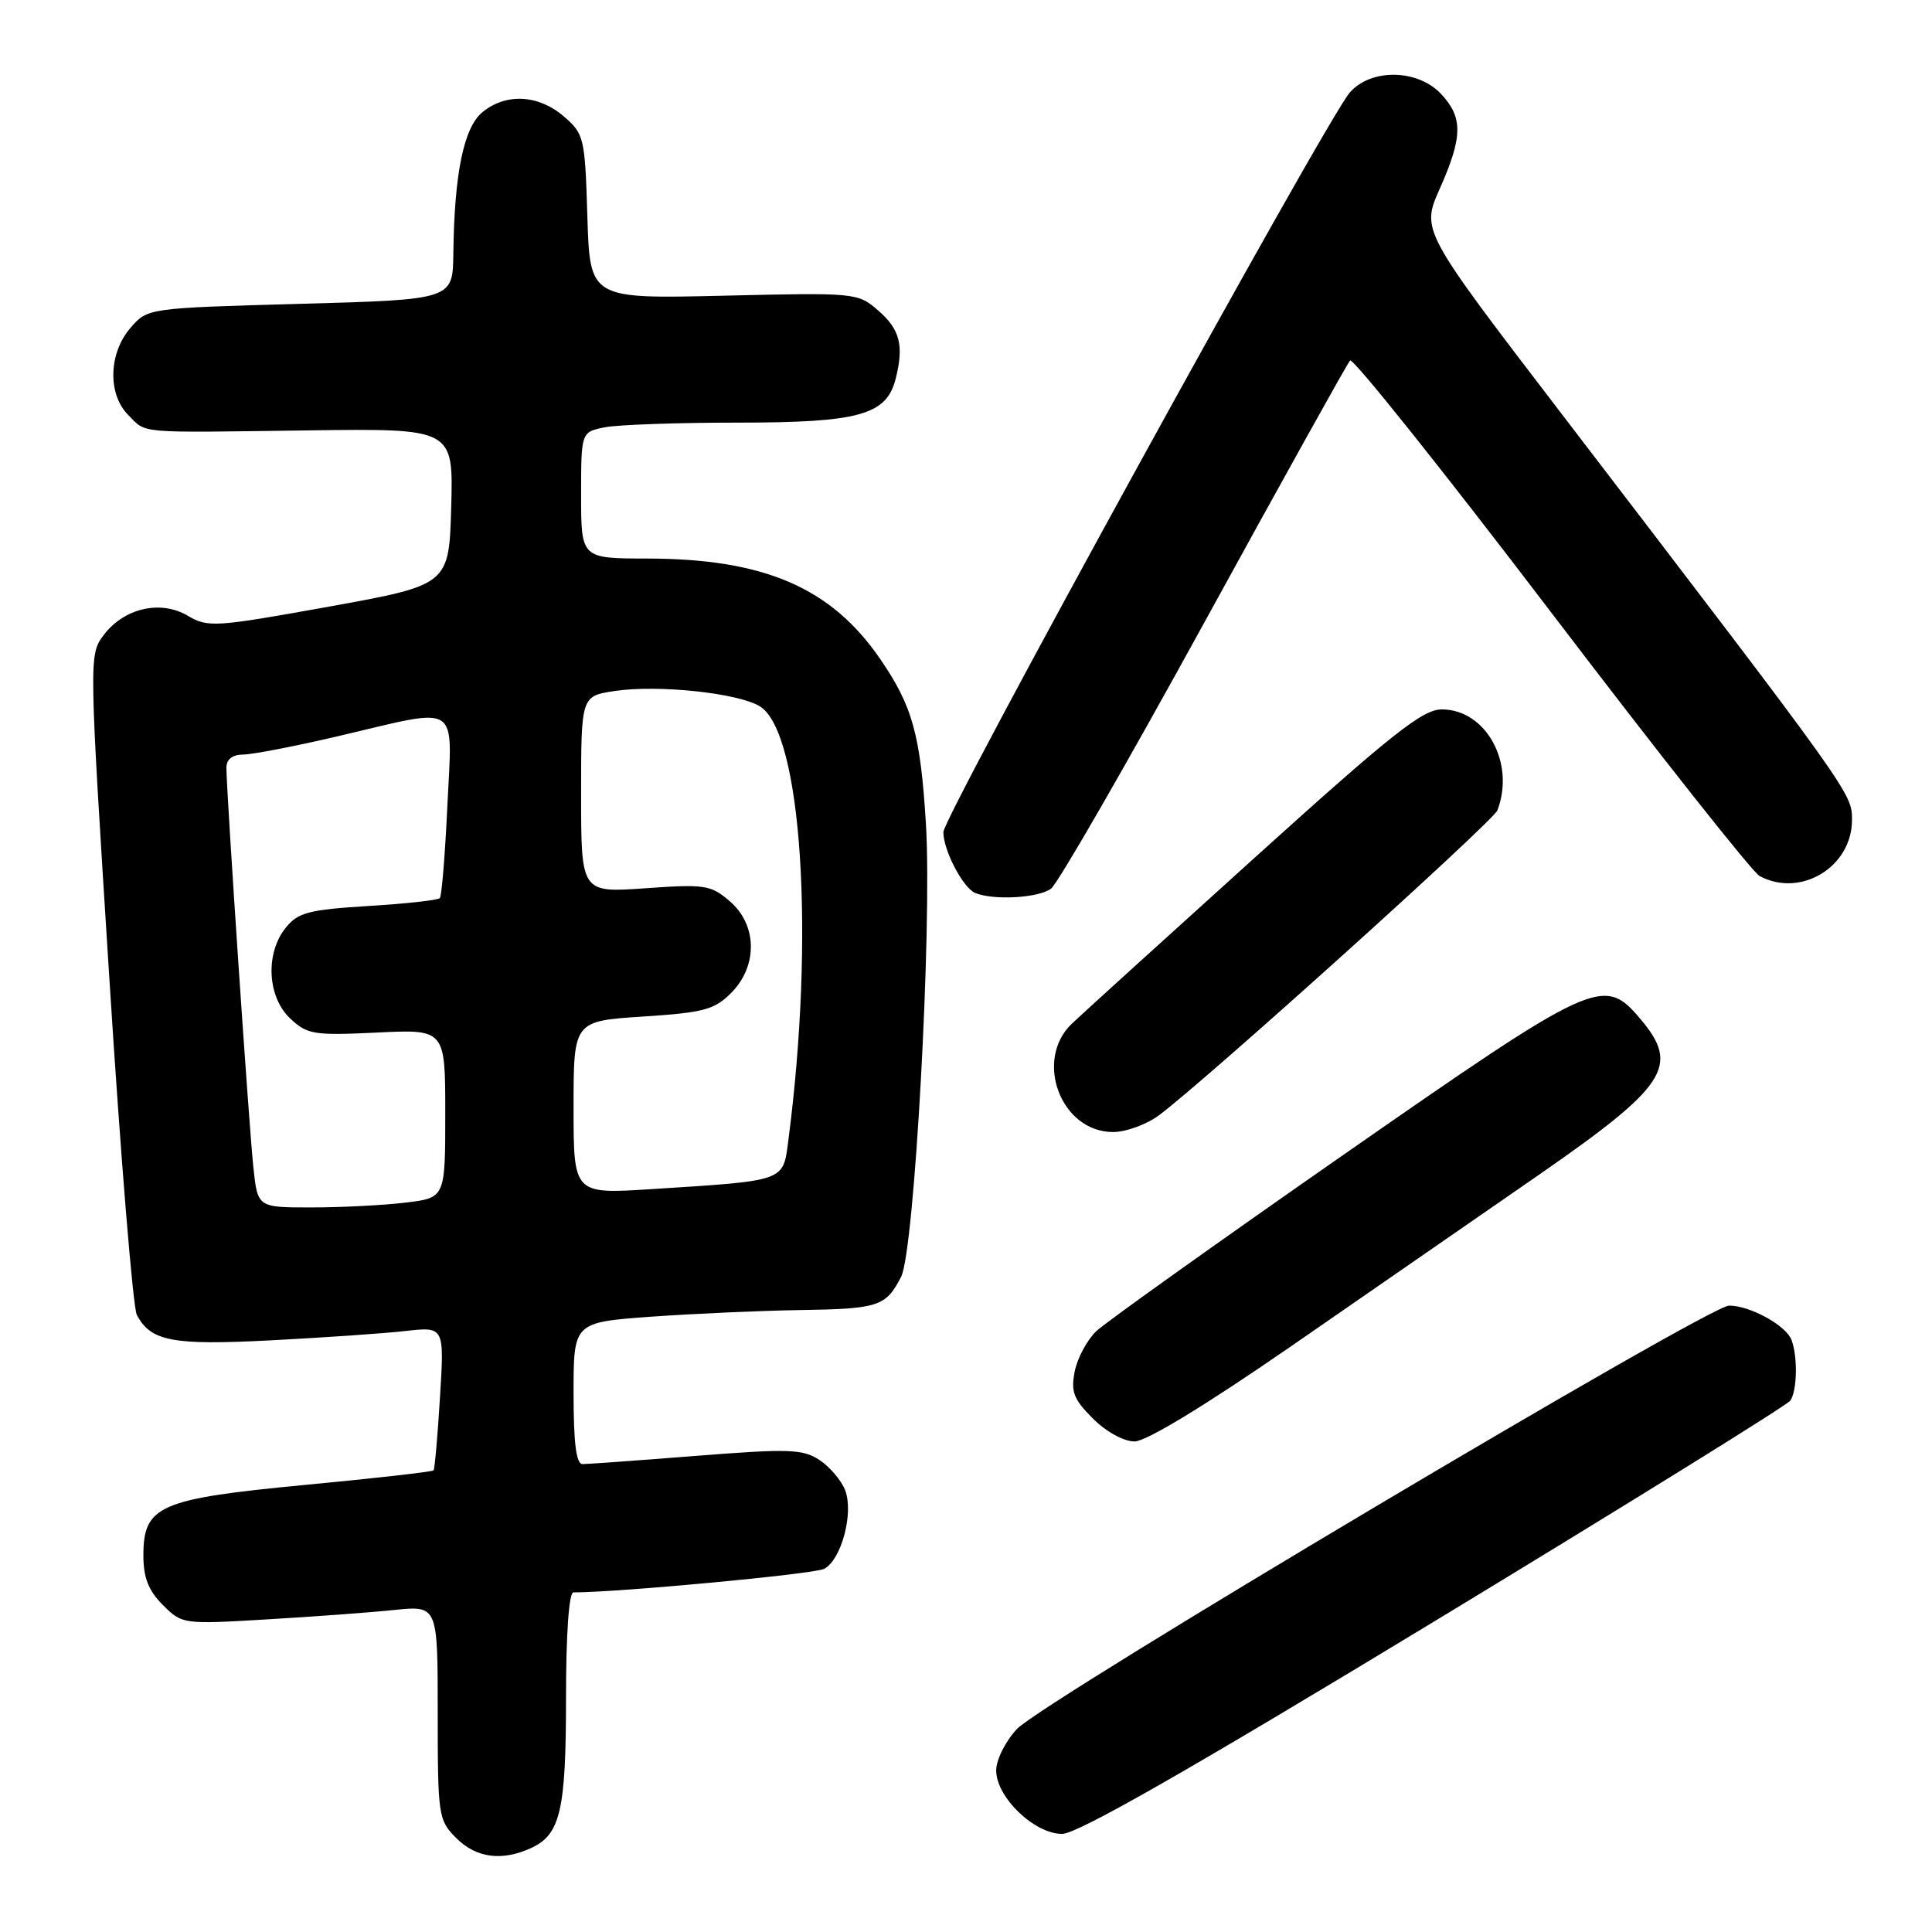 <?xml version="1.0" encoding="UTF-8" standalone="no"?>
<!DOCTYPE svg PUBLIC "-//W3C//DTD SVG 1.1//EN" "http://www.w3.org/Graphics/SVG/1.1/DTD/svg11.dtd" >
<svg xmlns="http://www.w3.org/2000/svg" xmlns:xlink="http://www.w3.org/1999/xlink" version="1.1" viewBox="0 0 256 256">
 <g >
 <path fill="currentColor"
d=" M 70.34 244.89 C 74.26 243.11 75.00 239.93 75.00 224.95 C 75.00 216.51 75.39 211.00 75.98 211.00 C 82.00 211.00 107.91 208.57 109.21 207.88 C 111.49 206.67 113.14 200.49 111.99 197.47 C 111.49 196.17 109.96 194.37 108.59 193.46 C 106.36 192.00 104.56 191.94 92.23 192.91 C 84.62 193.51 77.85 194.00 77.19 194.00 C 76.35 194.00 76.00 191.22 76.00 184.61 C 76.00 175.22 76.00 175.22 86.25 174.47 C 91.89 174.07 100.78 173.67 106.00 173.59 C 116.43 173.43 117.37 173.12 119.40 169.19 C 121.17 165.75 123.53 122.84 122.69 109.19 C 121.97 97.37 120.91 93.54 116.63 87.32 C 110.13 77.85 101.26 74.03 85.75 74.01 C 77.00 74.00 77.00 74.00 77.00 65.62 C 77.00 57.25 77.00 57.25 80.13 56.62 C 81.84 56.28 89.74 56.00 97.67 56.00 C 113.80 56.00 117.45 55.00 118.67 50.23 C 119.80 45.79 119.26 43.64 116.35 41.13 C 113.65 38.79 113.38 38.77 95.89 39.18 C 78.17 39.60 78.17 39.60 77.83 28.71 C 77.51 18.20 77.40 17.74 74.69 15.41 C 71.35 12.54 67.08 12.31 63.95 14.84 C 61.46 16.86 60.20 22.94 60.07 33.60 C 60.00 39.70 60.00 39.70 39.77 40.26 C 19.55 40.82 19.55 40.82 17.27 43.47 C 14.38 46.83 14.25 52.25 17.00 55.00 C 19.48 57.48 17.80 57.34 40.79 57.03 C 60.07 56.77 60.07 56.77 59.79 67.13 C 59.50 77.50 59.50 77.50 43.60 80.38 C 28.51 83.10 27.55 83.17 24.88 81.59 C 21.26 79.45 16.40 80.58 13.71 84.19 C 11.78 86.77 11.79 87.13 14.49 129.65 C 15.98 153.22 17.62 173.28 18.13 174.23 C 19.99 177.74 22.84 178.28 35.92 177.60 C 42.84 177.24 50.84 176.69 53.69 176.37 C 58.88 175.78 58.88 175.78 58.30 185.14 C 57.99 190.29 57.60 194.65 57.45 194.83 C 57.29 195.02 49.67 195.88 40.51 196.75 C 21.08 198.60 19.00 199.50 19.00 206.12 C 19.00 209.05 19.67 210.76 21.58 212.67 C 24.13 215.22 24.26 215.24 35.33 214.58 C 41.47 214.22 49.09 213.66 52.25 213.33 C 58.00 212.74 58.00 212.74 58.00 226.92 C 58.00 240.63 58.08 241.17 60.45 243.55 C 63.10 246.19 66.47 246.65 70.34 244.89 Z  M 190.06 214.84 C 215.60 199.35 236.83 186.18 237.23 185.59 C 238.14 184.25 238.22 179.73 237.38 177.54 C 236.64 175.61 231.89 173.00 229.11 173.00 C 226.39 173.00 138.18 225.44 134.75 229.10 C 133.23 230.72 132.00 233.18 132.00 234.59 C 132.00 238.14 137.05 243.00 140.74 243.00 C 142.76 243.00 157.62 234.51 190.06 214.84 Z  M 171.16 178.33 C 181.25 171.36 195.94 161.19 203.81 155.74 C 220.87 143.91 222.62 141.26 217.41 135.08 C 212.50 129.24 211.53 129.69 177.85 153.13 C 161.16 164.76 146.50 175.22 145.27 176.38 C 144.05 177.55 142.76 179.94 142.41 181.71 C 141.87 184.41 142.25 185.40 144.81 187.96 C 146.56 189.71 148.90 191.00 150.33 191.00 C 151.88 191.00 159.72 186.23 171.16 178.33 Z  M 153.61 147.75 C 159.94 143.01 197.84 108.85 198.41 107.38 C 200.81 101.12 196.90 94.00 191.05 94.00 C 188.50 94.00 184.48 97.18 166.25 113.65 C 154.29 124.45 143.40 134.34 142.05 135.62 C 136.96 140.45 140.57 150.00 147.48 150.00 C 149.20 150.00 151.96 148.99 153.61 147.75 Z  M 139.27 117.75 C 140.18 117.06 149.31 101.20 159.57 82.50 C 169.83 63.80 178.52 48.17 178.89 47.77 C 179.26 47.37 191.24 62.37 205.50 81.10 C 219.77 99.84 232.21 115.58 233.16 116.08 C 238.61 119.00 245.40 114.87 245.40 108.64 C 245.40 105.10 245.49 105.23 206.68 54.52 C 188.32 30.53 188.32 30.53 190.77 25.02 C 193.83 18.14 193.87 15.55 190.95 12.45 C 187.85 9.15 181.69 9.04 178.86 12.25 C 175.82 15.69 125.00 108.17 125.00 110.26 C 125.00 112.68 127.62 117.68 129.23 118.33 C 131.70 119.33 137.64 118.98 139.27 117.75 Z  M 33.58 154.75 C 33.00 149.40 30.00 104.90 30.00 101.74 C 30.00 100.61 30.79 99.99 32.25 99.98 C 33.49 99.97 39.22 98.86 45.00 97.50 C 61.19 93.70 59.93 92.89 59.28 106.75 C 58.98 113.21 58.53 118.72 58.28 119.00 C 58.04 119.28 53.76 119.75 48.79 120.05 C 40.91 120.54 39.49 120.91 37.87 122.92 C 35.13 126.30 35.41 132.10 38.45 134.95 C 40.71 137.08 41.57 137.22 49.95 136.82 C 59.00 136.38 59.00 136.38 59.00 147.55 C 59.00 158.72 59.00 158.72 53.75 159.35 C 50.86 159.70 45.27 159.99 41.32 159.99 C 34.14 160.00 34.14 160.00 33.58 154.75 Z  M 76.00 146.76 C 76.00 135.30 76.00 135.30 85.17 134.70 C 93.22 134.18 94.66 133.80 96.87 131.58 C 100.43 128.02 100.36 122.56 96.70 119.42 C 94.19 117.26 93.41 117.14 85.50 117.70 C 77.00 118.30 77.00 118.30 77.00 105.26 C 77.00 92.23 77.00 92.23 81.46 91.56 C 87.21 90.70 97.87 91.83 100.71 93.61 C 106.25 97.08 108.00 124.04 104.45 151.18 C 103.74 156.59 104.19 156.43 86.25 157.57 C 76.00 158.22 76.00 158.22 76.00 146.76 Z "/>
</g>
</svg>